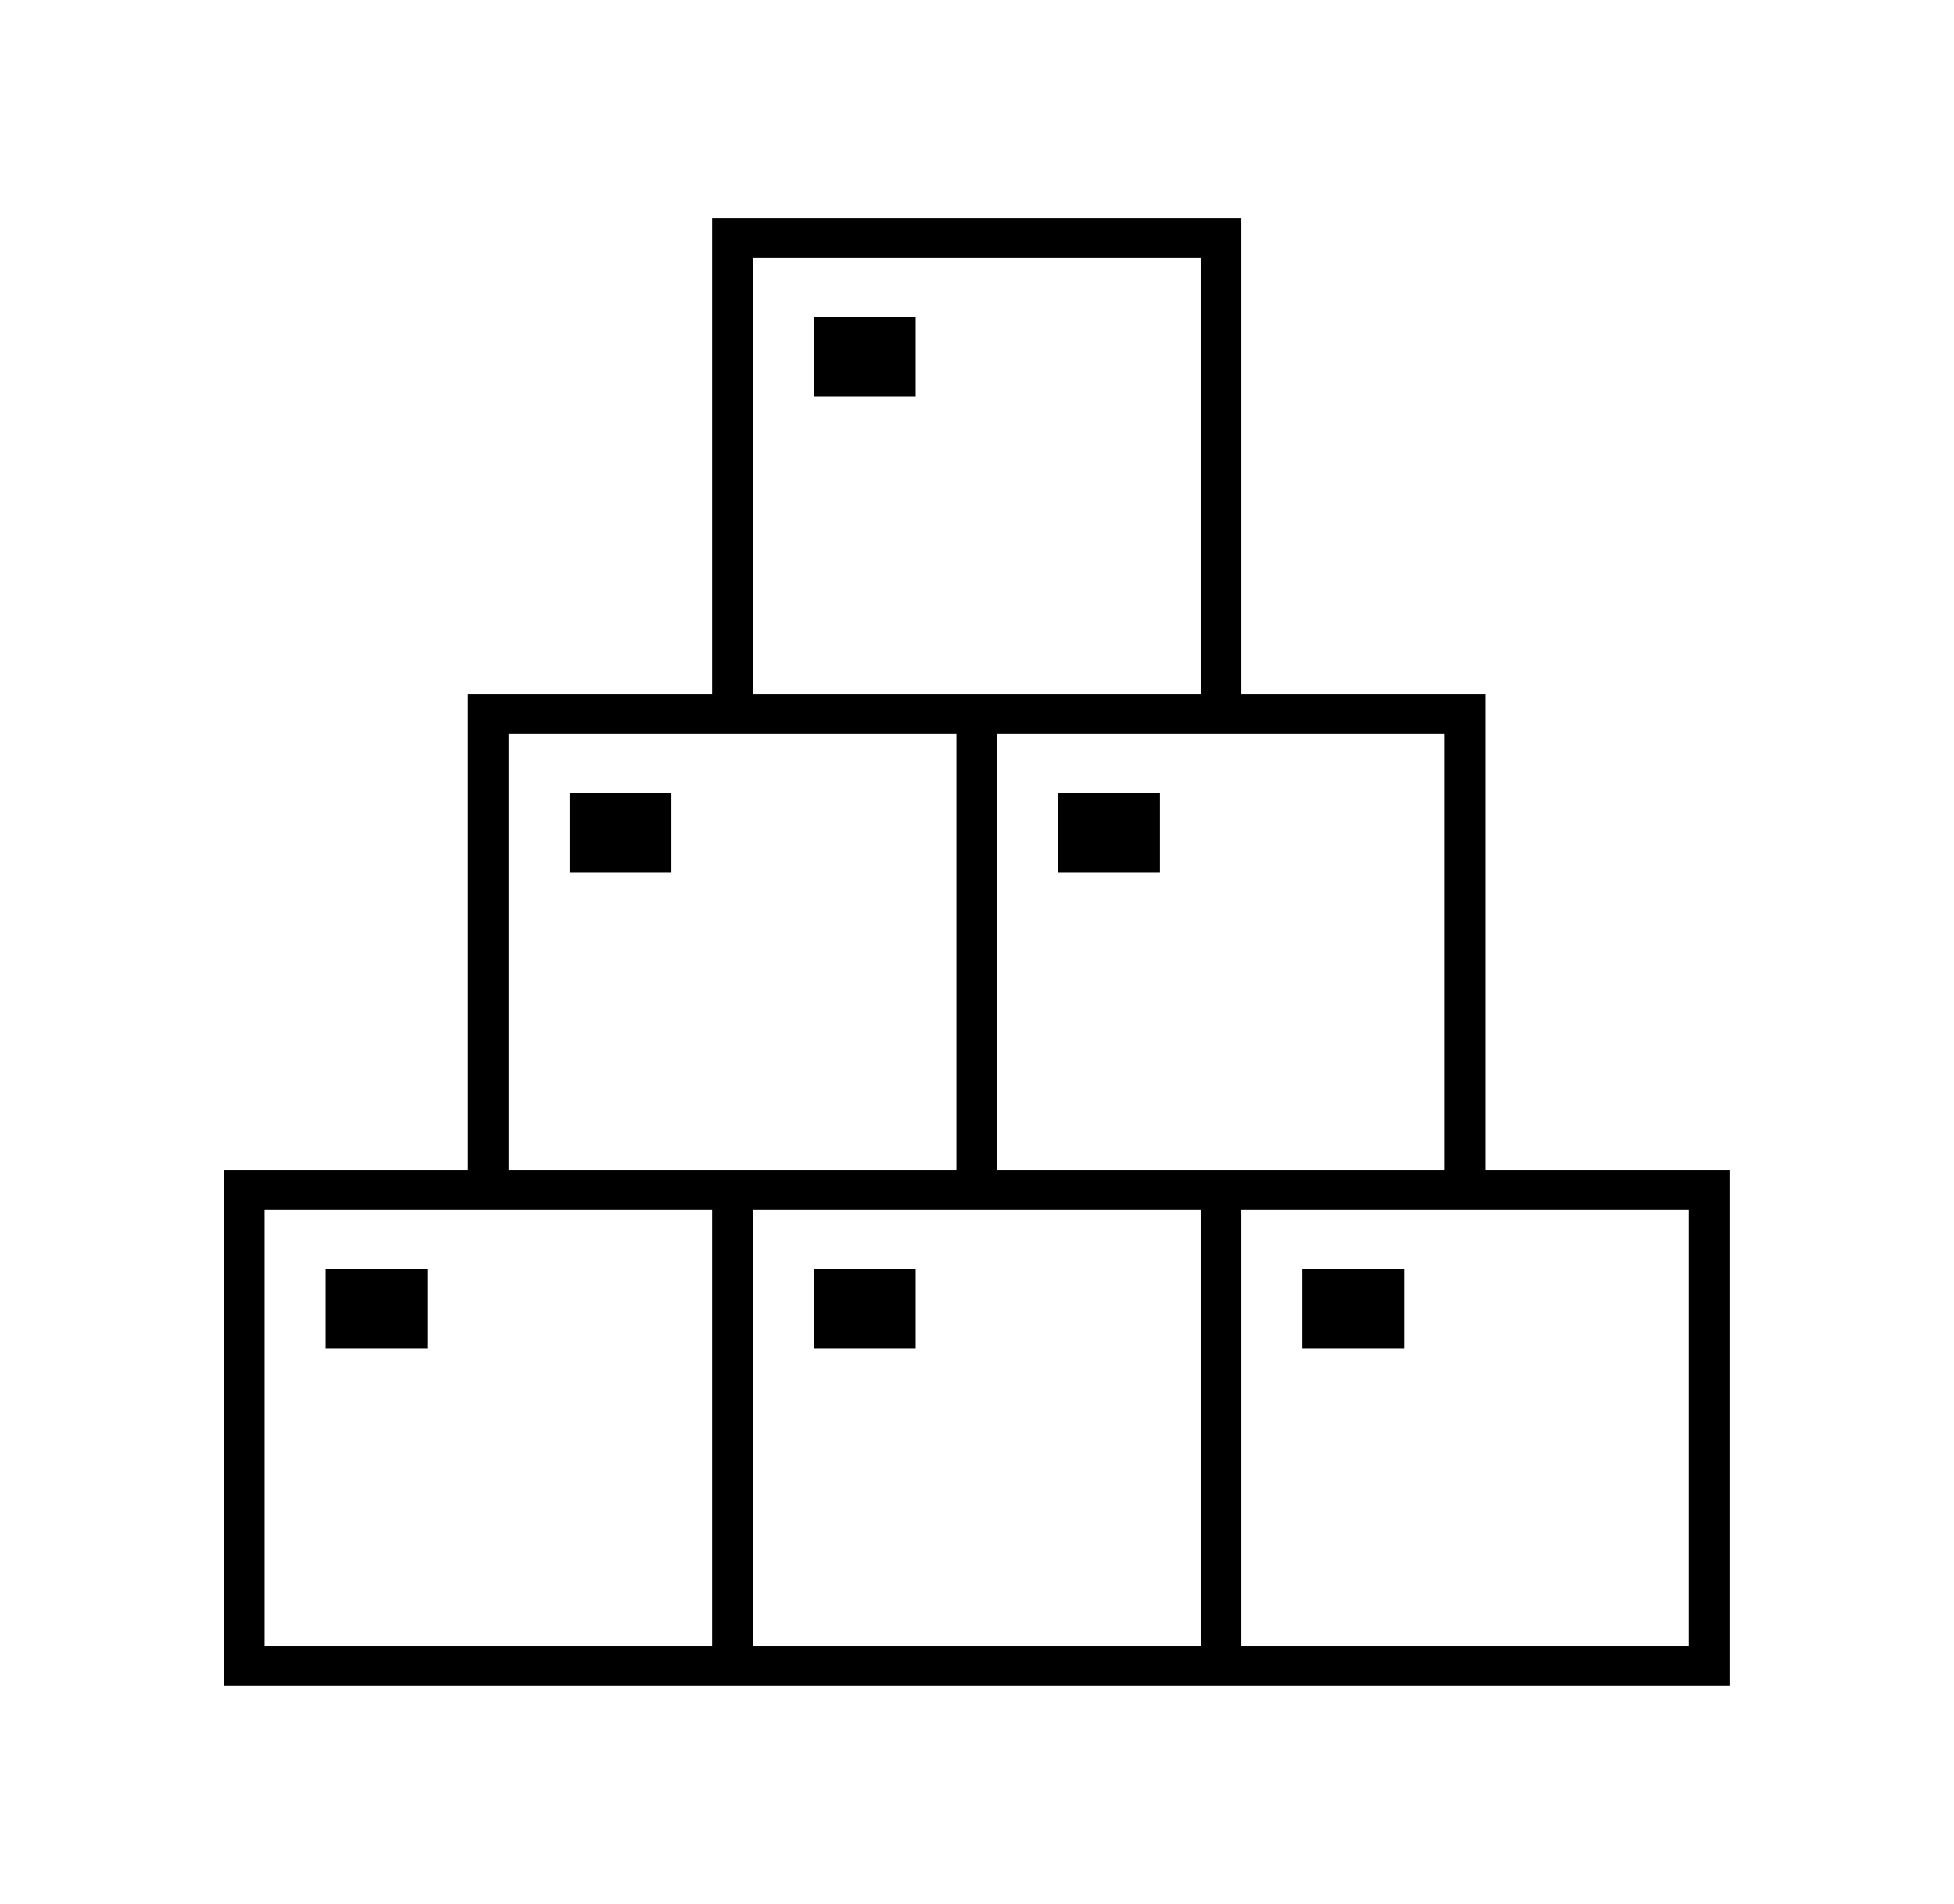 <svg width="39" height="38" xmlns="http://www.w3.org/2000/svg" xmlns:xlink="http://www.w3.org/1999/xlink" overflow="hidden"><defs><clipPath id="clip0"><rect x="423" y="499" width="39" height="38"/></clipPath></defs><g clip-path="url(#clip0)" transform="translate(-423 -499)"><path d="M28.896 23.354 28.896 13.854 24.146 13.854 24.146 4.354 13.854 4.354 13.854 13.854 9.104 13.854 9.104 23.354 4.354 23.354 4.354 33.646 33.646 33.646 33.646 23.354ZM28.104 14.646 28.104 23.354 19.396 23.354 19.396 14.646 28.104 14.646ZM14.646 5.146 23.354 5.146 23.354 13.854 14.646 13.854ZM9.896 14.646 18.604 14.646 18.604 23.354 9.896 23.354ZM13.854 32.854 5.146 32.854 5.146 24.146 13.854 24.146ZM23.354 32.854 14.646 32.854 14.646 24.146 23.354 24.146ZM32.854 32.854 24.146 32.854 24.146 24.146 32.854 24.146Z" transform="matrix(1.026 0 0 1 423 499)"/><path d="M15.833 6.333 17.812 6.333 17.812 7.917 15.833 7.917Z" transform="matrix(1.026 0 0 1 423 499)"/><path d="M11.083 15.833 13.062 15.833 13.062 17.417 11.083 17.417Z" transform="matrix(1.026 0 0 1 423 499)"/><path d="M6.333 25.333 8.312 25.333 8.312 26.917 6.333 26.917Z" transform="matrix(1.026 0 0 1 423 499)"/><path d="M15.833 25.333 17.812 25.333 17.812 26.917 15.833 26.917Z" transform="matrix(1.026 0 0 1 423 499)"/><path d="M25.333 25.333 27.312 25.333 27.312 26.917 25.333 26.917Z" transform="matrix(1.026 0 0 1 423 499)"/><path d="M20.583 15.833 22.562 15.833 22.562 17.417 20.583 17.417Z" transform="matrix(1.026 0 0 1 423 499)"/></g></svg>